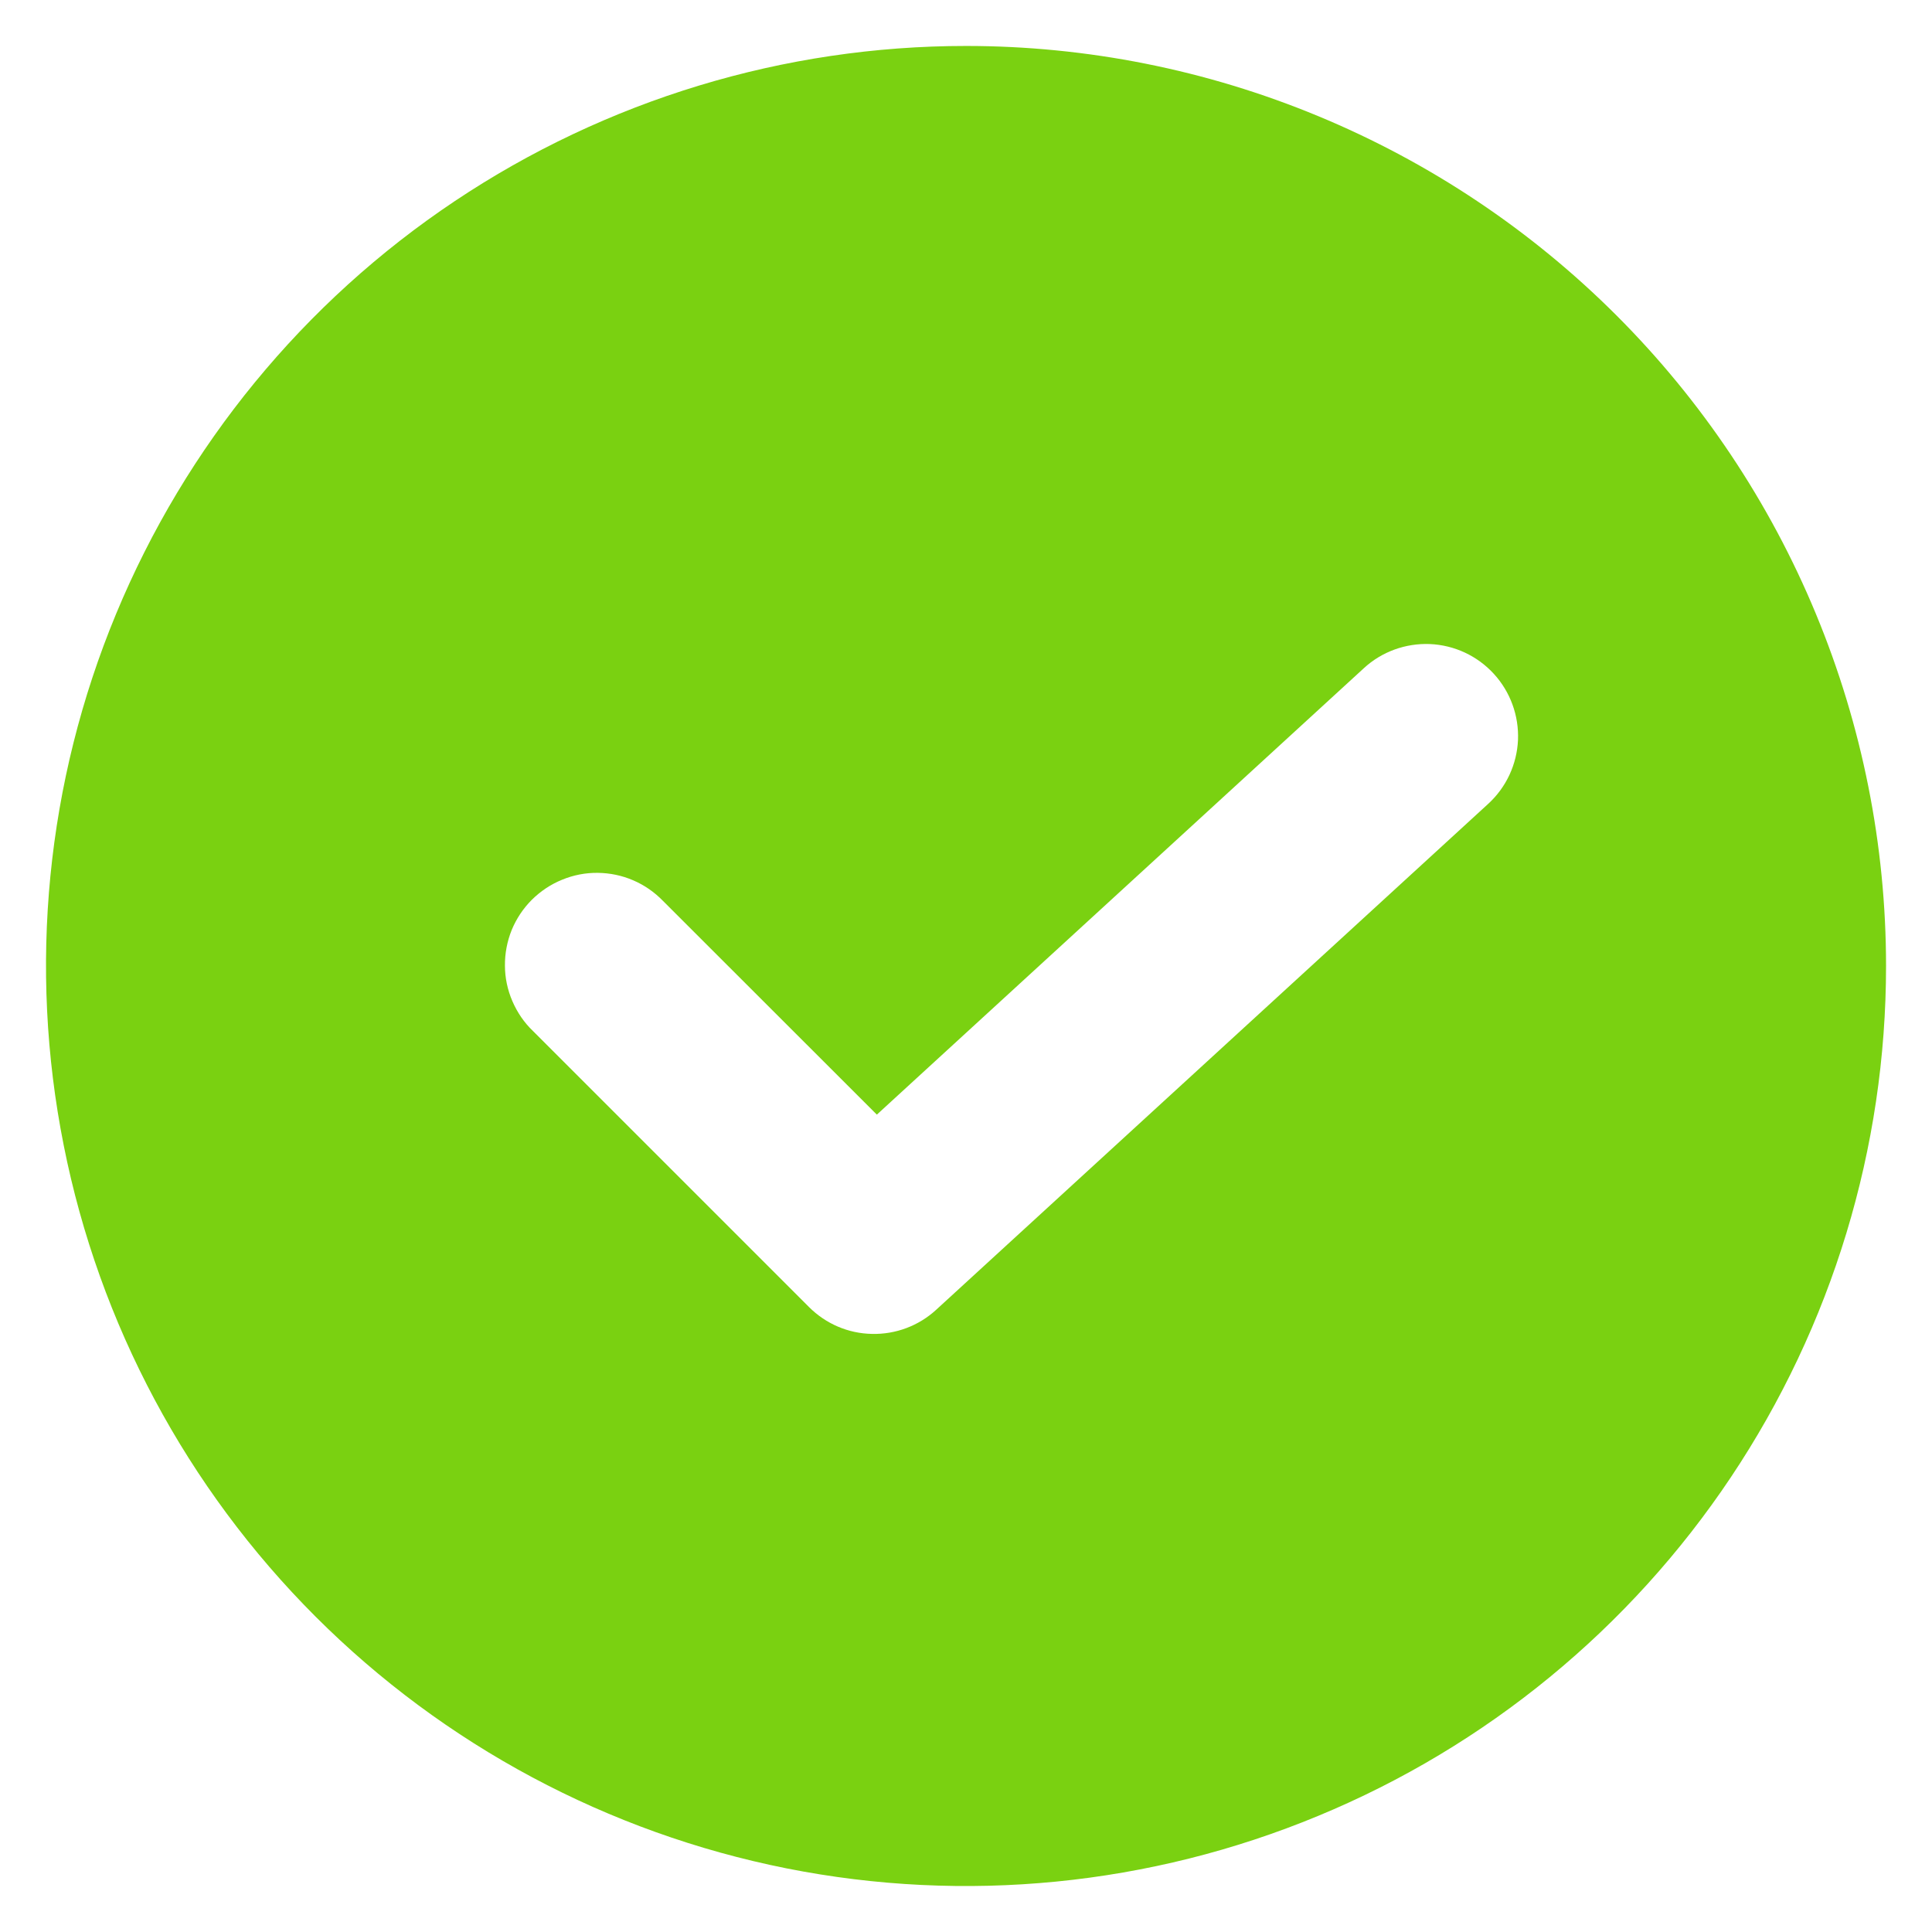 <svg width="14" height="14" viewBox="0 0 14 14" fill="none" xmlns="http://www.w3.org/2000/svg">
<path d="M7 0.333C5.682 0.333 4.393 0.724 3.296 1.457C2.2 2.189 1.346 3.231 0.841 4.449C0.336 5.667 0.204 7.007 0.462 8.301C0.719 9.594 1.354 10.782 2.286 11.714C3.218 12.646 4.406 13.281 5.7 13.539C6.993 13.796 8.333 13.664 9.551 13.159C10.77 12.655 11.811 11.8 12.543 10.704C13.276 9.607 13.667 8.318 13.667 7C13.667 6.124 13.494 5.258 13.159 4.449C12.824 3.64 12.333 2.905 11.714 2.286C11.095 1.667 10.36 1.176 9.551 0.841C8.743 0.506 7.876 0.333 7 0.333ZM10.784 5.825L6.784 9.491C6.658 9.607 6.491 9.67 6.319 9.666C6.147 9.663 5.984 9.593 5.862 9.471L3.862 7.471C3.798 7.41 3.748 7.336 3.713 7.255C3.678 7.174 3.659 7.086 3.659 6.998C3.658 6.909 3.675 6.821 3.708 6.739C3.742 6.657 3.791 6.583 3.854 6.52C3.917 6.458 3.991 6.408 4.073 6.375C4.155 6.341 4.243 6.324 4.331 6.325C4.42 6.326 4.507 6.344 4.588 6.379C4.67 6.414 4.743 6.465 4.805 6.529L6.354 8.077L9.883 4.842C10.013 4.722 10.186 4.66 10.362 4.667C10.539 4.675 10.705 4.752 10.825 4.883C10.944 5.013 11.007 5.185 11 5.362C10.992 5.539 10.915 5.705 10.784 5.825Z" fill="#7AD111"/>
</svg>
